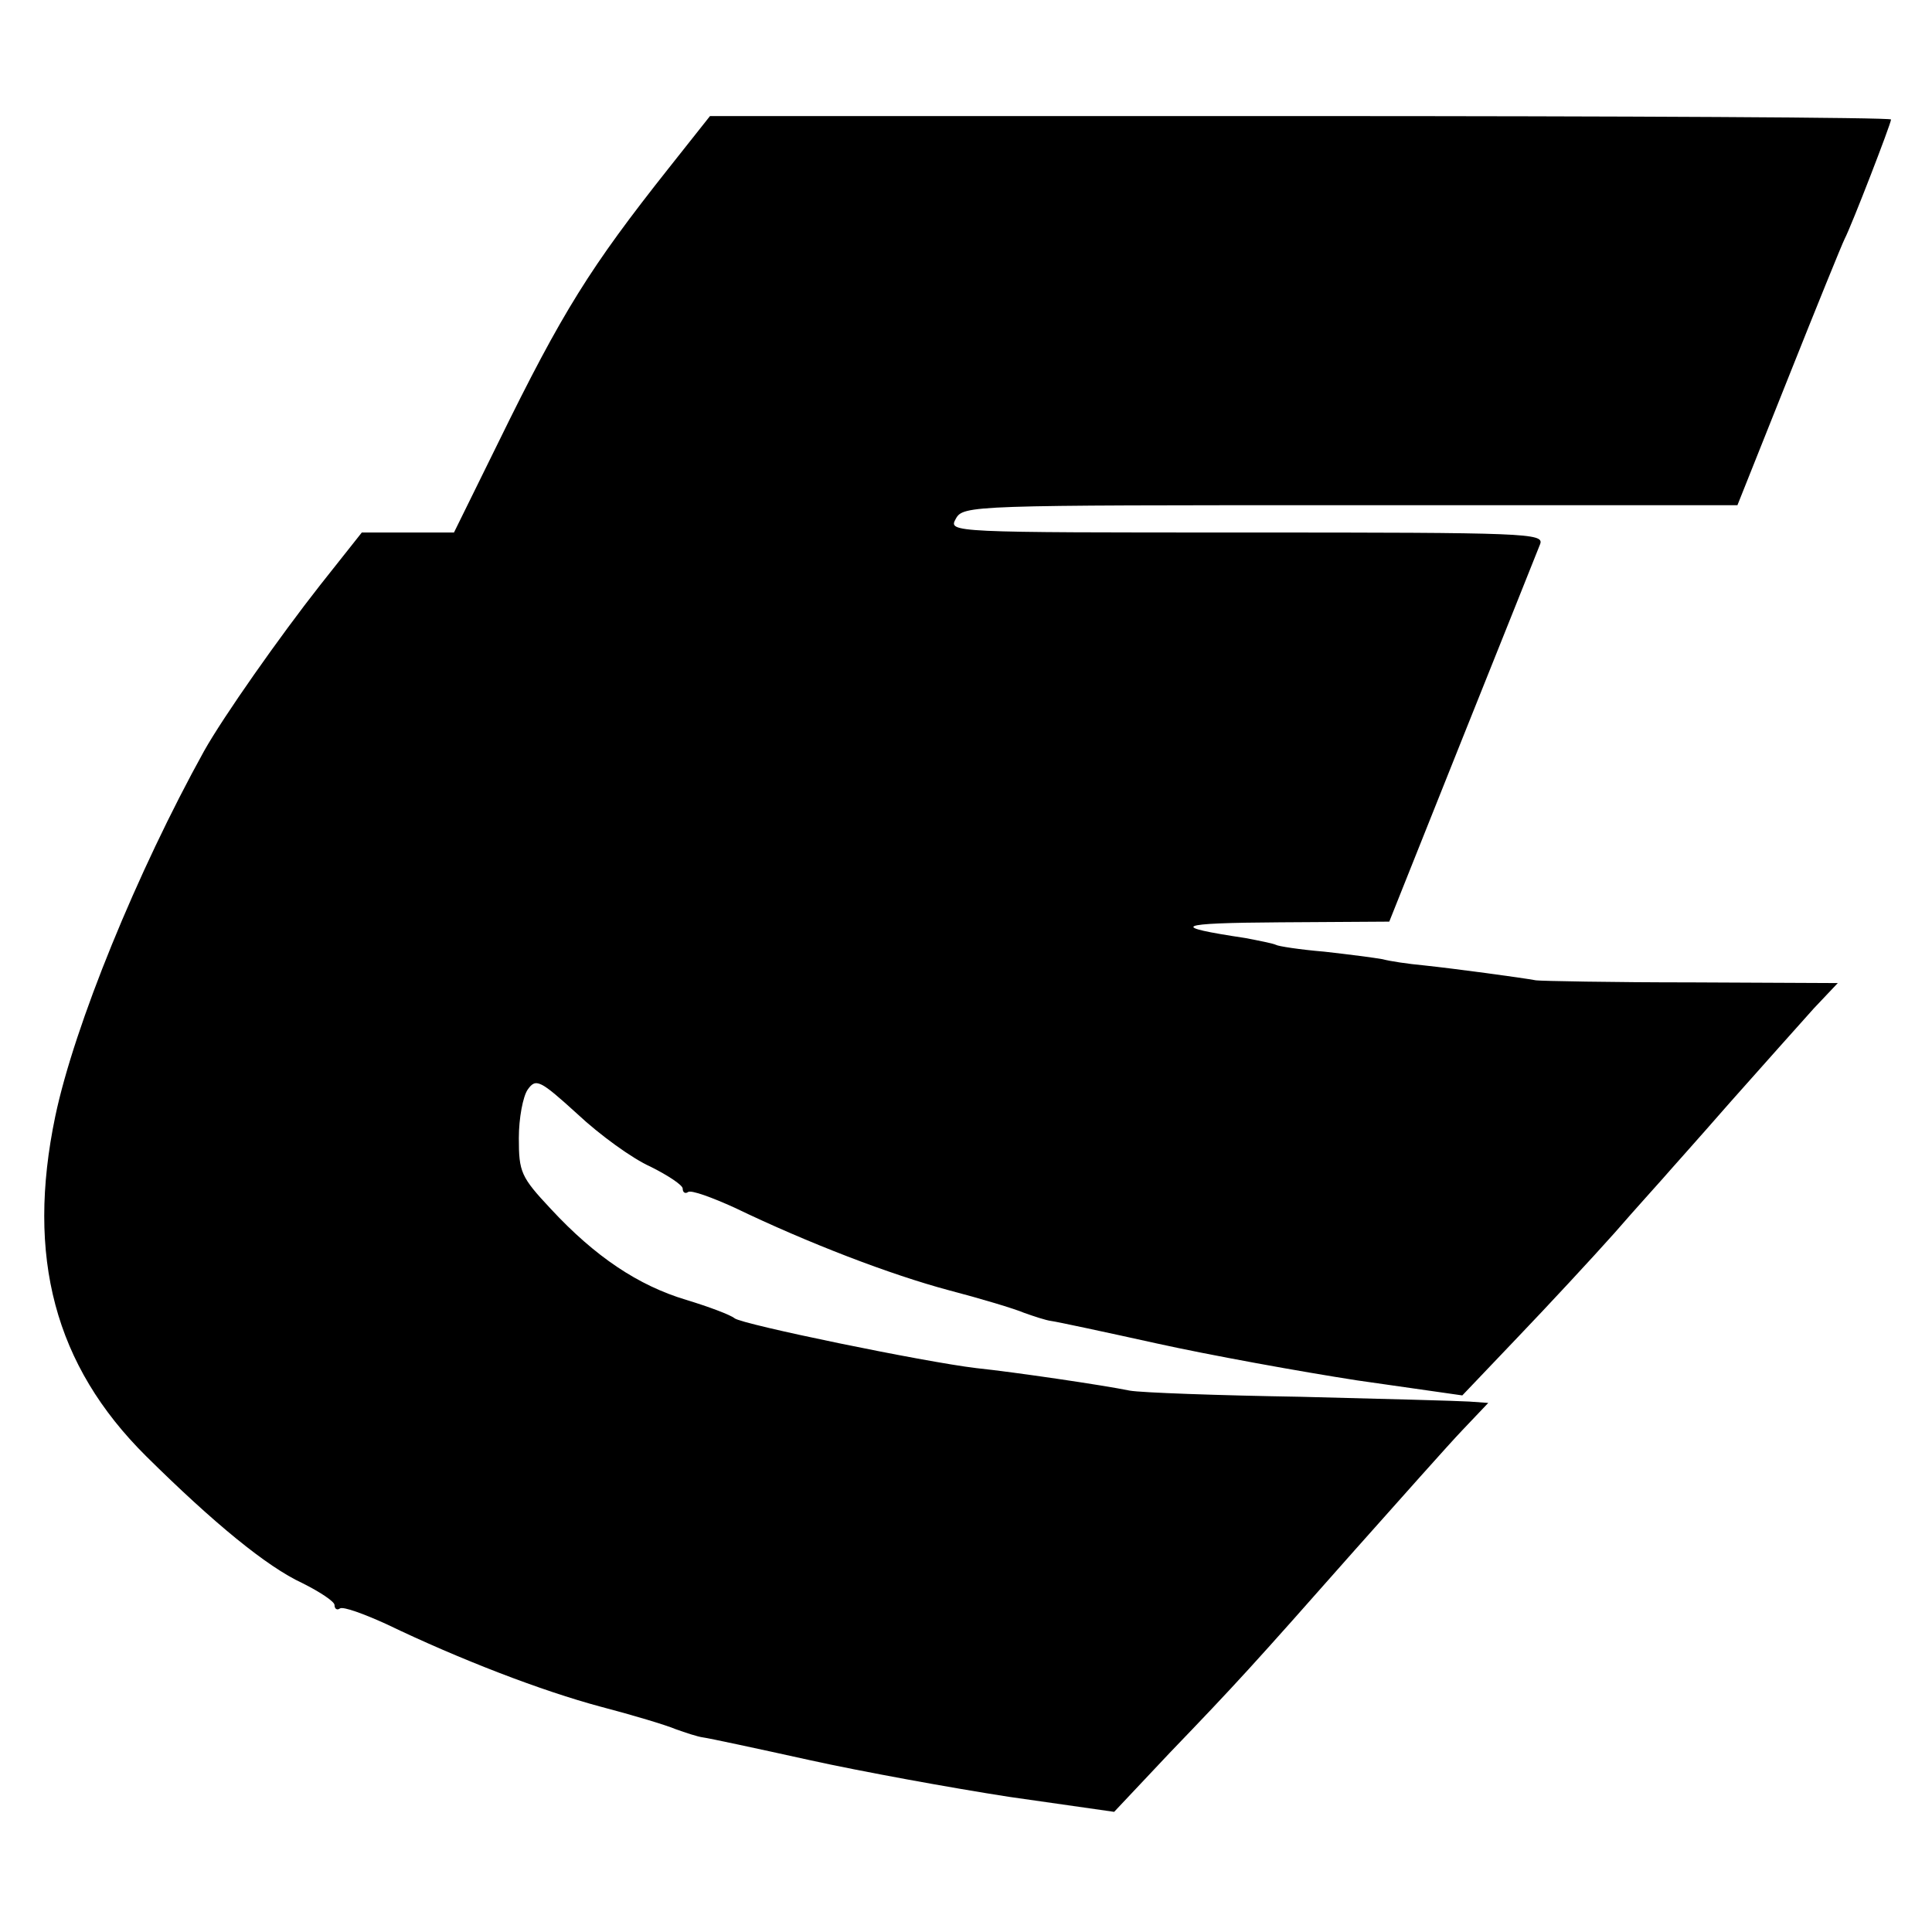 <?xml version="1.0" standalone="no"?>
<!DOCTYPE svg PUBLIC "-//W3C//DTD SVG 20010904//EN"
 "http://www.w3.org/TR/2001/REC-SVG-20010904/DTD/svg10.dtd">
<svg version="1.0" xmlns="http://www.w3.org/2000/svg"
 width="283pt" height="283pt" viewBox="0 0 283 283"
 preserveAspectRatio="xMidYMid meet">
<g transform="translate(0,283) scale(0.1,-0.1)"
fill="#000000" stroke="none">
<path d="M979 2583 c-114 -144 -155 -209 -249 -401 l-65 -132 -67 0 -68 0 -61
-77 c-59 -75 -142 -193 -170 -243 -98 -177 -190 -402 -218 -535 -43 -206 -1
-365 133 -498 99 -98 177 -162 229 -186 26 -13 47 -27 47 -32 0 -6 4 -8 8 -5
5 3 35 -8 68 -23 108 -52 228 -98 314 -121 46 -12 96 -27 110 -33 14 -5 32
-11 40 -12 8 -1 78 -16 155 -33 77 -17 209 -41 293 -54 l154 -22 81 86 c99
103 120 126 272 298 66 74 136 153 157 175 l38 40 -28 2 c-15 1 -126 4 -247 7
-121 2 -233 6 -250 9 -39 8 -168 27 -225 33 -76 9 -343 64 -354 73 -6 5 -38
17 -71 27 -70 21 -133 63 -198 133 -44 47 -47 54 -47 104 0 29 6 61 13 71 12
17 18 14 73 -36 32 -30 80 -65 107 -77 26 -13 47 -27 47 -32 0 -6 4 -8 8 -5 5
3 35 -8 68 -23 108 -52 228 -98 314 -121 46 -12 96 -27 110 -33 14 -5 32 -11
40 -12 8 -1 78 -16 155 -33 77 -17 209 -41 293 -54 l154 -22 81 85 c45 47 109
116 142 153 33 38 65 73 71 80 5 6 50 56 98 111 49 55 104 117 123 138 l35 37
-214 1 c-117 0 -220 2 -228 3 -22 4 -118 17 -165 22 -22 2 -49 6 -60 9 -11 2
-49 7 -85 11 -36 3 -68 8 -71 10 -4 2 -24 6 -45 10 -113 17 -103 22 51 23
l160 1 107 268 c59 147 110 275 114 285 6 16 -19 17 -430 17 -434 0 -437 0
-426 20 11 20 21 20 578 20 l567 0 75 188 c41 103 78 194 82 202 10 19 68 169
68 175 0 3 -389 5 -865 5 l-865 0 -61 -77z"/>
</g>
</svg>
